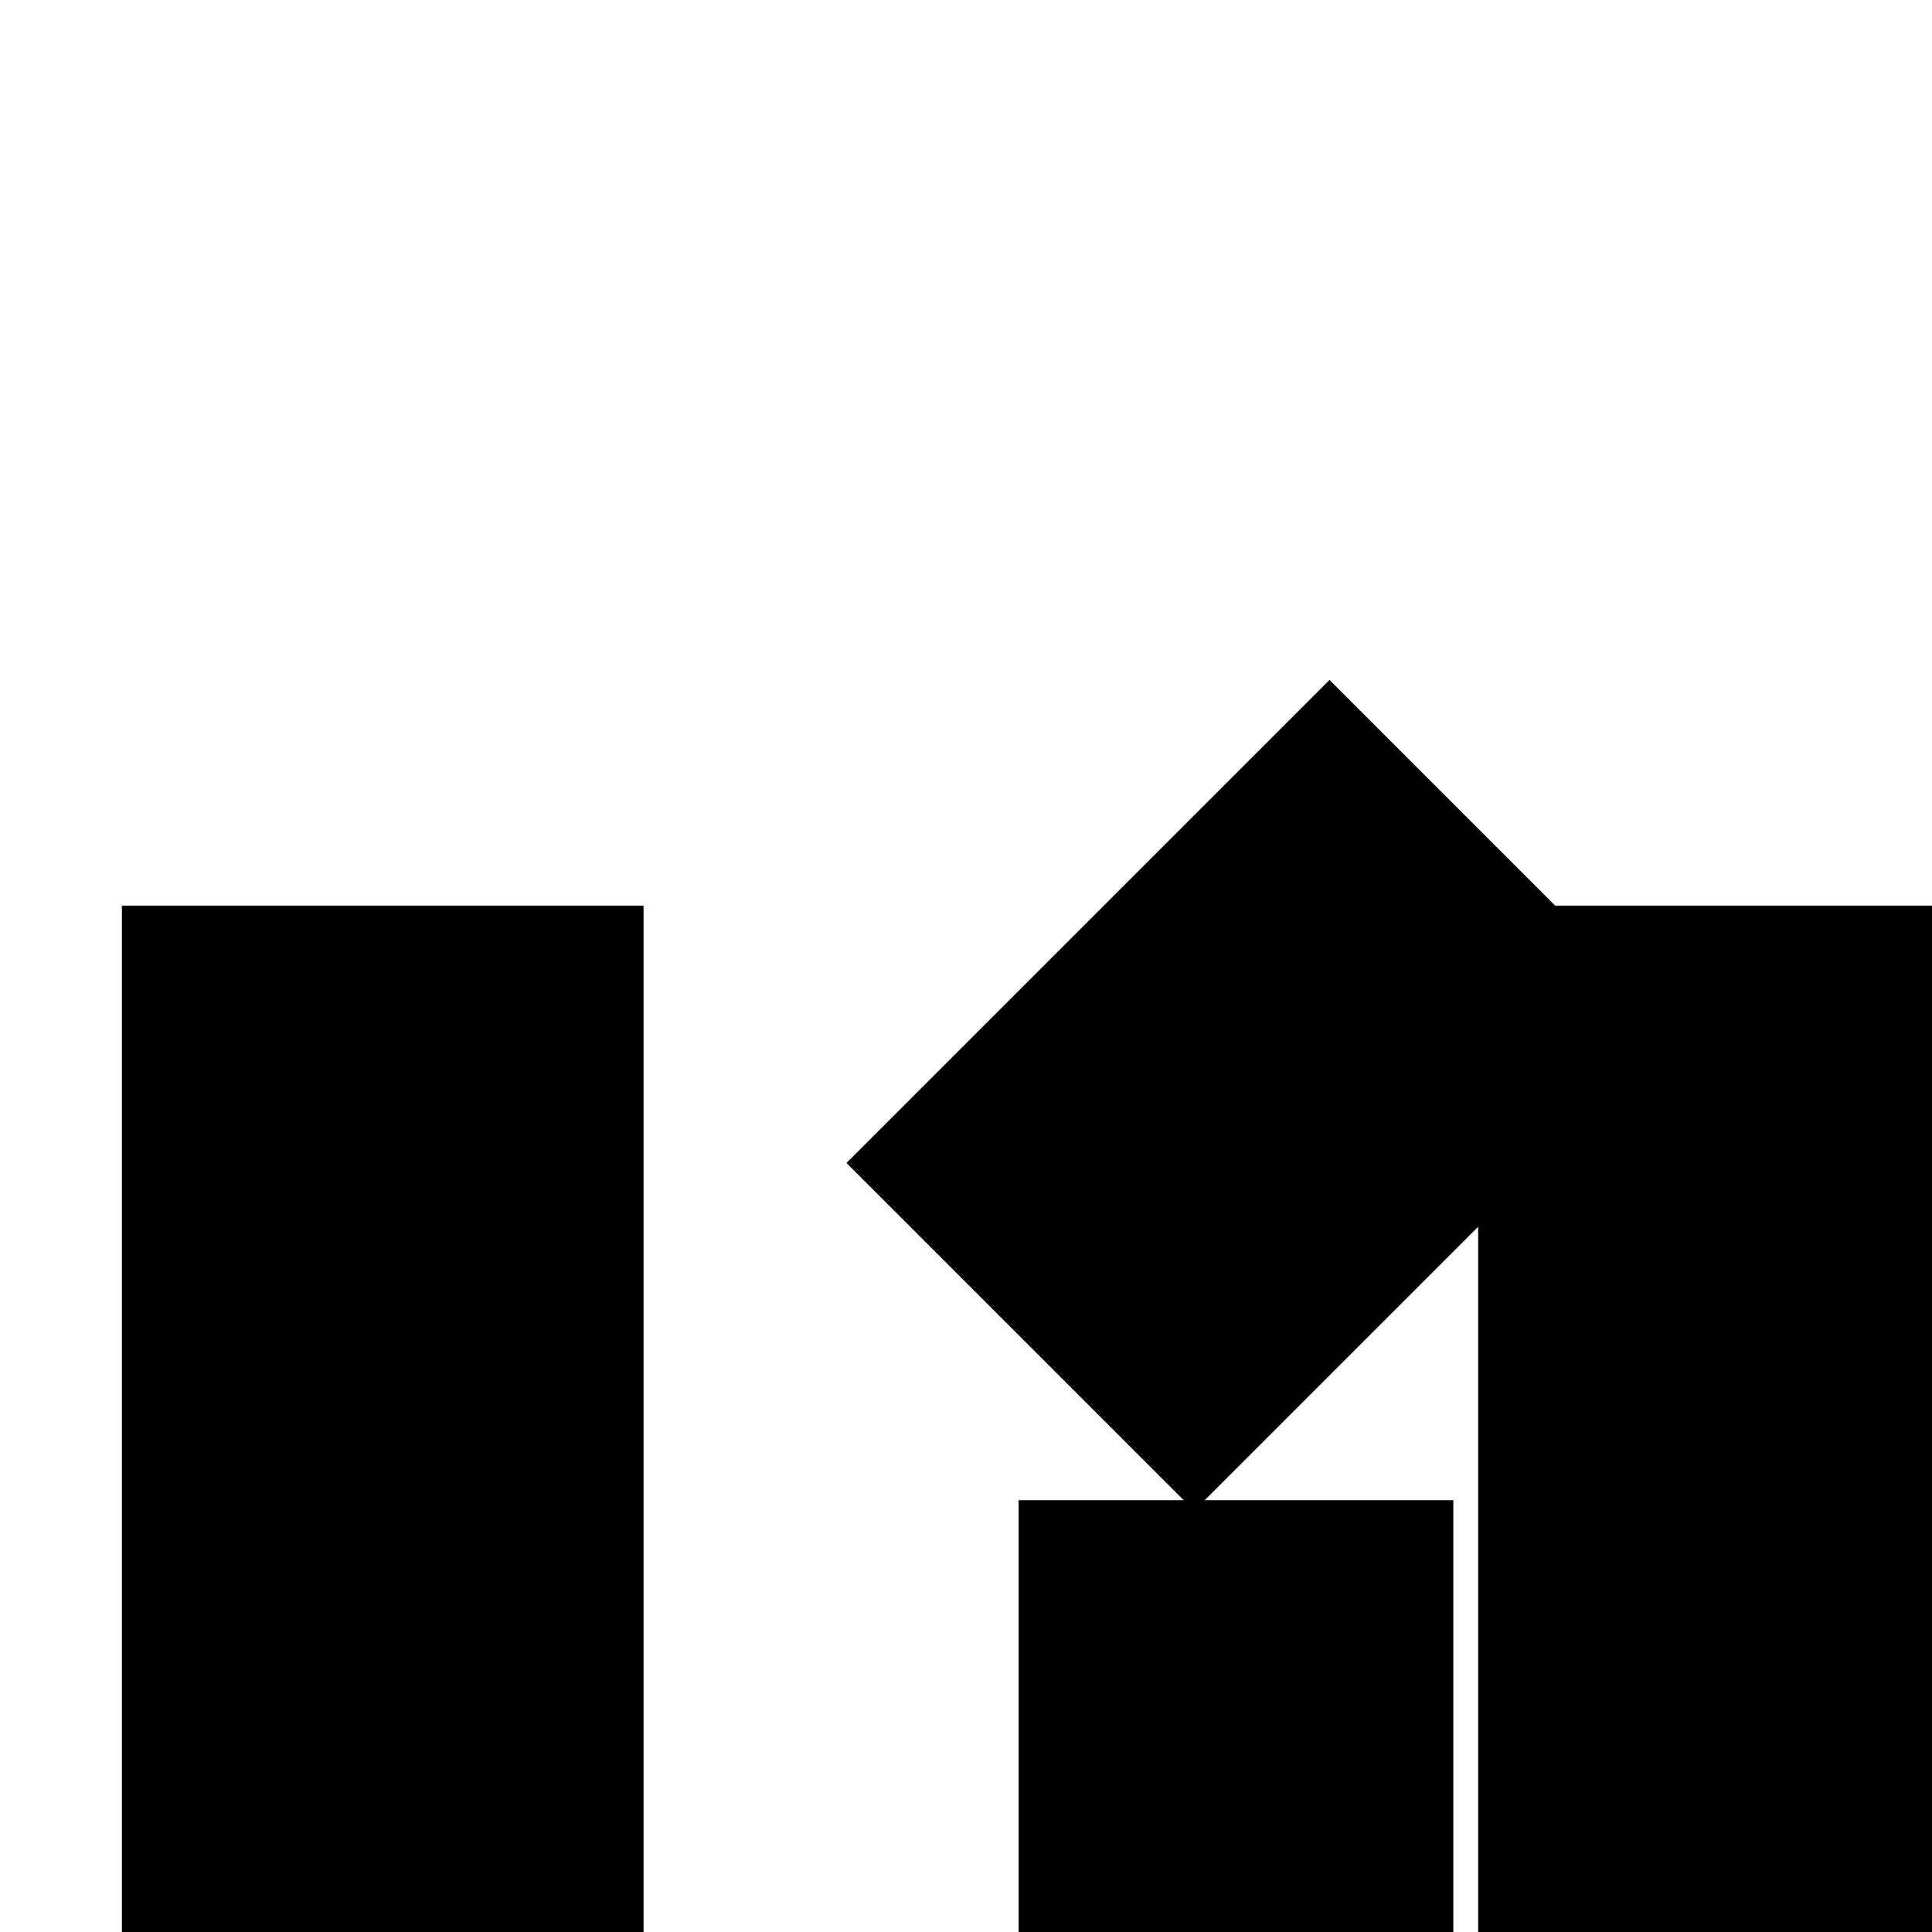 <svg xmlns="http://www.w3.org/2000/svg" preserveAspectRatio="none" viewBox="0 0 1 1" width="2000" height="2000">
<g transform="matrix(0.001,-0,-0,0.001,-0,-0)"><defs></defs><defs></defs><g transform="matrix(
1,0,0,1,0,0)" style="mix-blend-mode: normal; opacity: 1"><g transform="matrix(
300,0,0,1250,70,375)" style="mix-blend-mode: normal; opacity: 1"><g transform="matrix(
0.003,-0,-0,0.001,-0.233,-0.3)"><path d="M70,375L70,1625L370,1625L370,375Z"  fill="#000000" /></g></g>
<g transform="matrix(
212.132,212.132,-353.553,353.553,850.711,375)" style="mix-blend-mode: normal; opacity: 1"><g transform="matrix(
0.002,-0.001,0.002,0.001,-2.889,0.673)"><path d="M850.711,375L497.157,728.553L709.289,940.685L1062.843,587.132Z"  fill="#000000" /></g></g>
<g transform="matrix(
300,0,0,1250,850,375)" style="mix-blend-mode: normal; opacity: 1"><g transform="matrix(
0.003,-0,-0,0.001,-2.833,-0.3)"><path d="M850,375L850,1625L1150,1625L1150,375Z"  fill="#000000" /></g></g>
<g transform="matrix(
212.132,212.132,-353.553,353.553,1630.711,375)" style="mix-blend-mode: normal; opacity: 1"><g transform="matrix(
0.002,-0.001,0.002,0.001,-4.728,1.776)"><path d="M1630.711,375L1277.157,728.553L1489.289,940.685L1842.843,587.132Z"  fill="#000000" /></g></g>
<g transform="matrix(
300,0,0,1250,1630,375)" style="mix-blend-mode: normal; opacity: 1"><g transform="matrix(
0.003,-0,-0,0.001,-5.433,-0.3)"><path d="M1630,375L1630,1625L1930,1625L1930,375Z"  fill="#000000" /></g></g>
<g transform="matrix(
212.132,0,0,212.132,497.157,732.077)" style="mix-blend-mode: normal; opacity: 1"><g transform="matrix(
0.005,-0,-0,0.005,-2.344,-3.451)"><path d="M497.157,732.077L497.157,944.209L709.289,944.209L709.289,732.077Z"  fill="#000000" /></g></g>
<g transform="matrix(
212.132,0,0,212.132,1277.157,728.553)" style="mix-blend-mode: normal; opacity: 1"><g transform="matrix(
0.005,-0,-0,0.005,-6.021,-3.434)"><path d="M1277.157,728.553L1277.157,940.685L1489.289,940.685L1489.289,728.553Z"  fill="#000000" /></g></g>
</g></g></svg>
